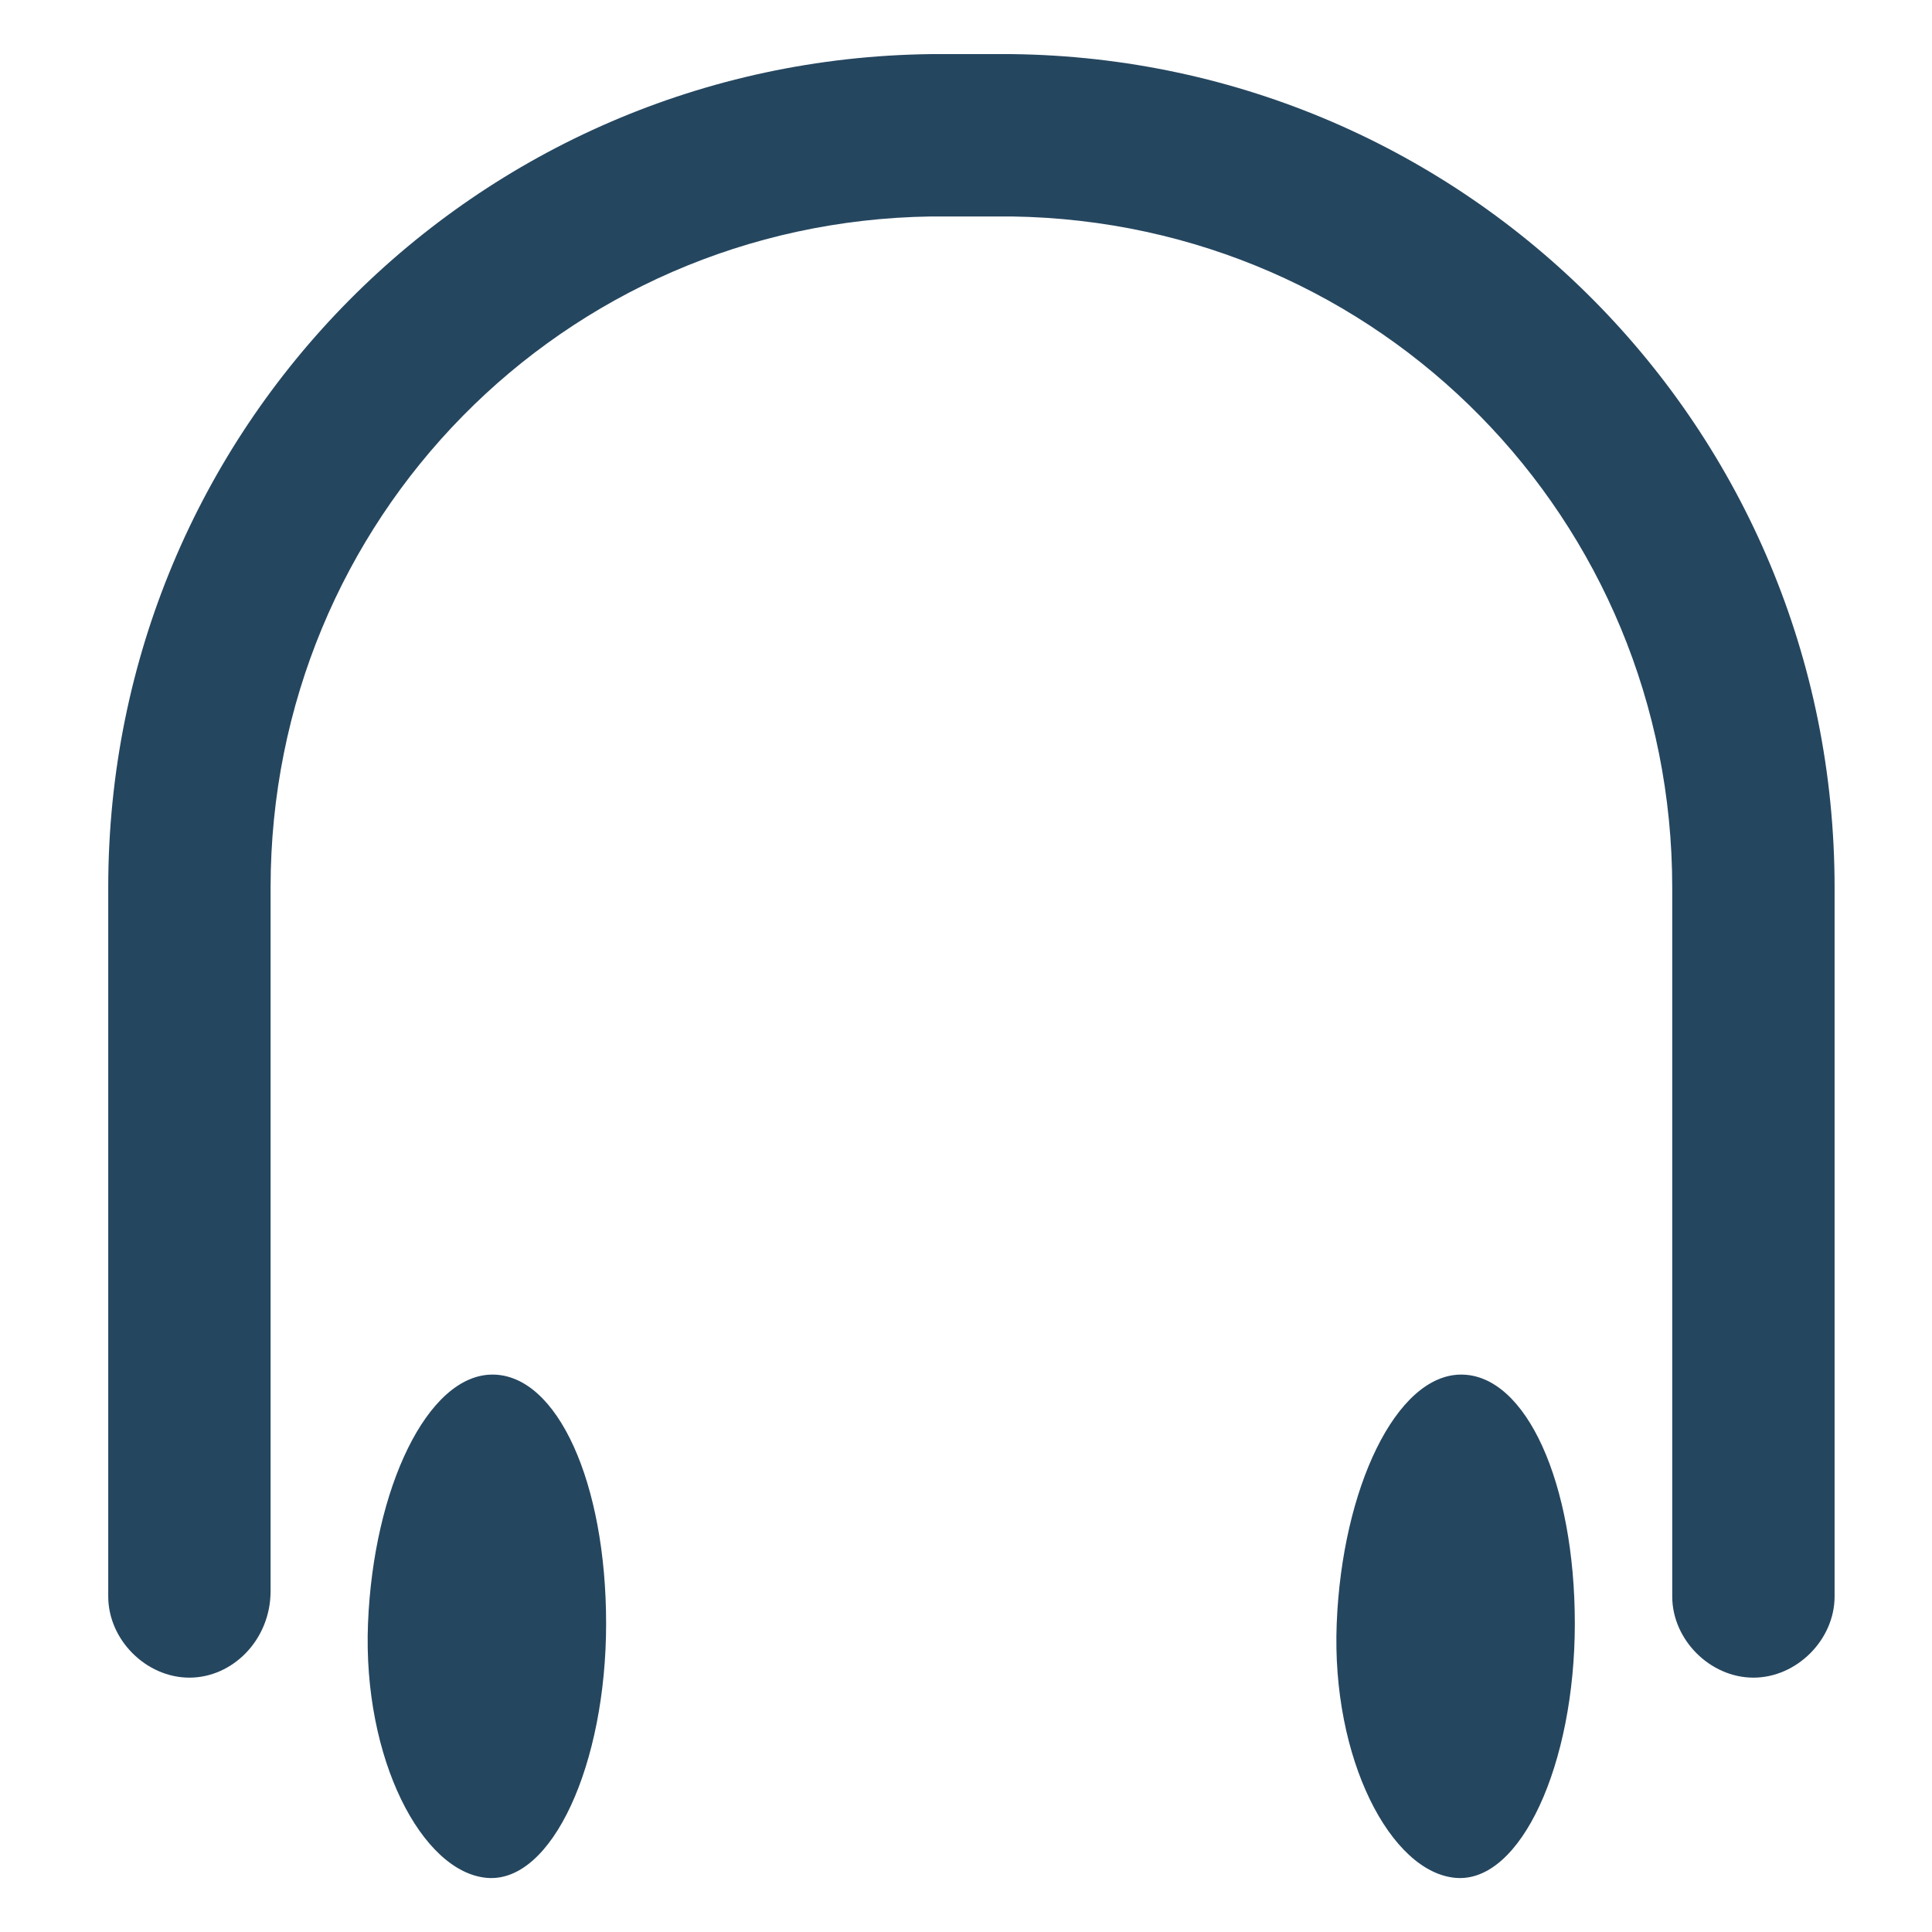 <?xml version="1.0" encoding="utf-8"?>
<!-- Generator: Adobe Illustrator 24.0.1, SVG Export Plug-In . SVG Version: 6.00 Build 0)  -->
<svg version="1.1" id="PICTOS_vectos" xmlns="http://www.w3.org/2000/svg" xmlns:xlink="http://www.w3.org/1999/xlink" x="0px"
	 y="0px" viewBox="0 0 35.7 35.7" style="enable-background:new 0 0 35.7 35.7;" xml:space="preserve">
<style type="text/css">
	.st0{fill:#25465F;}
</style>
<path class="st0" d="M9.1,25.4c-1.2,0-2.2,2.1-2.3,4.6s1,4.6,2.2,4.7s2.2-2.1,2.2-4.7S10.3,25.4,9.1,25.4z"/>
<path class="st0" d="M27,25.4c-1.2,0-2.2,2.1-2.3,4.6s1,4.6,2.2,4.7s2.2-2.1,2.2-4.7S28.2,25.4,27,25.4z"/>
<path class="st0" d="M18.7,1h-1.5C8.8,1.1,2,7.9,2,16.4v13.1c0,0.8,0.7,1.5,1.5,1.5S5,30.3,5,29.4V16.4C5,9.6,10.4,4.1,17.2,4h1.5
	c6.8,0.1,12.2,5.6,12.2,12.4v13.1c0,0.8,0.7,1.5,1.5,1.5s1.5-0.7,1.5-1.5V16.4C33.9,7.9,27.1,1.1,18.7,1z"/>
</svg>
